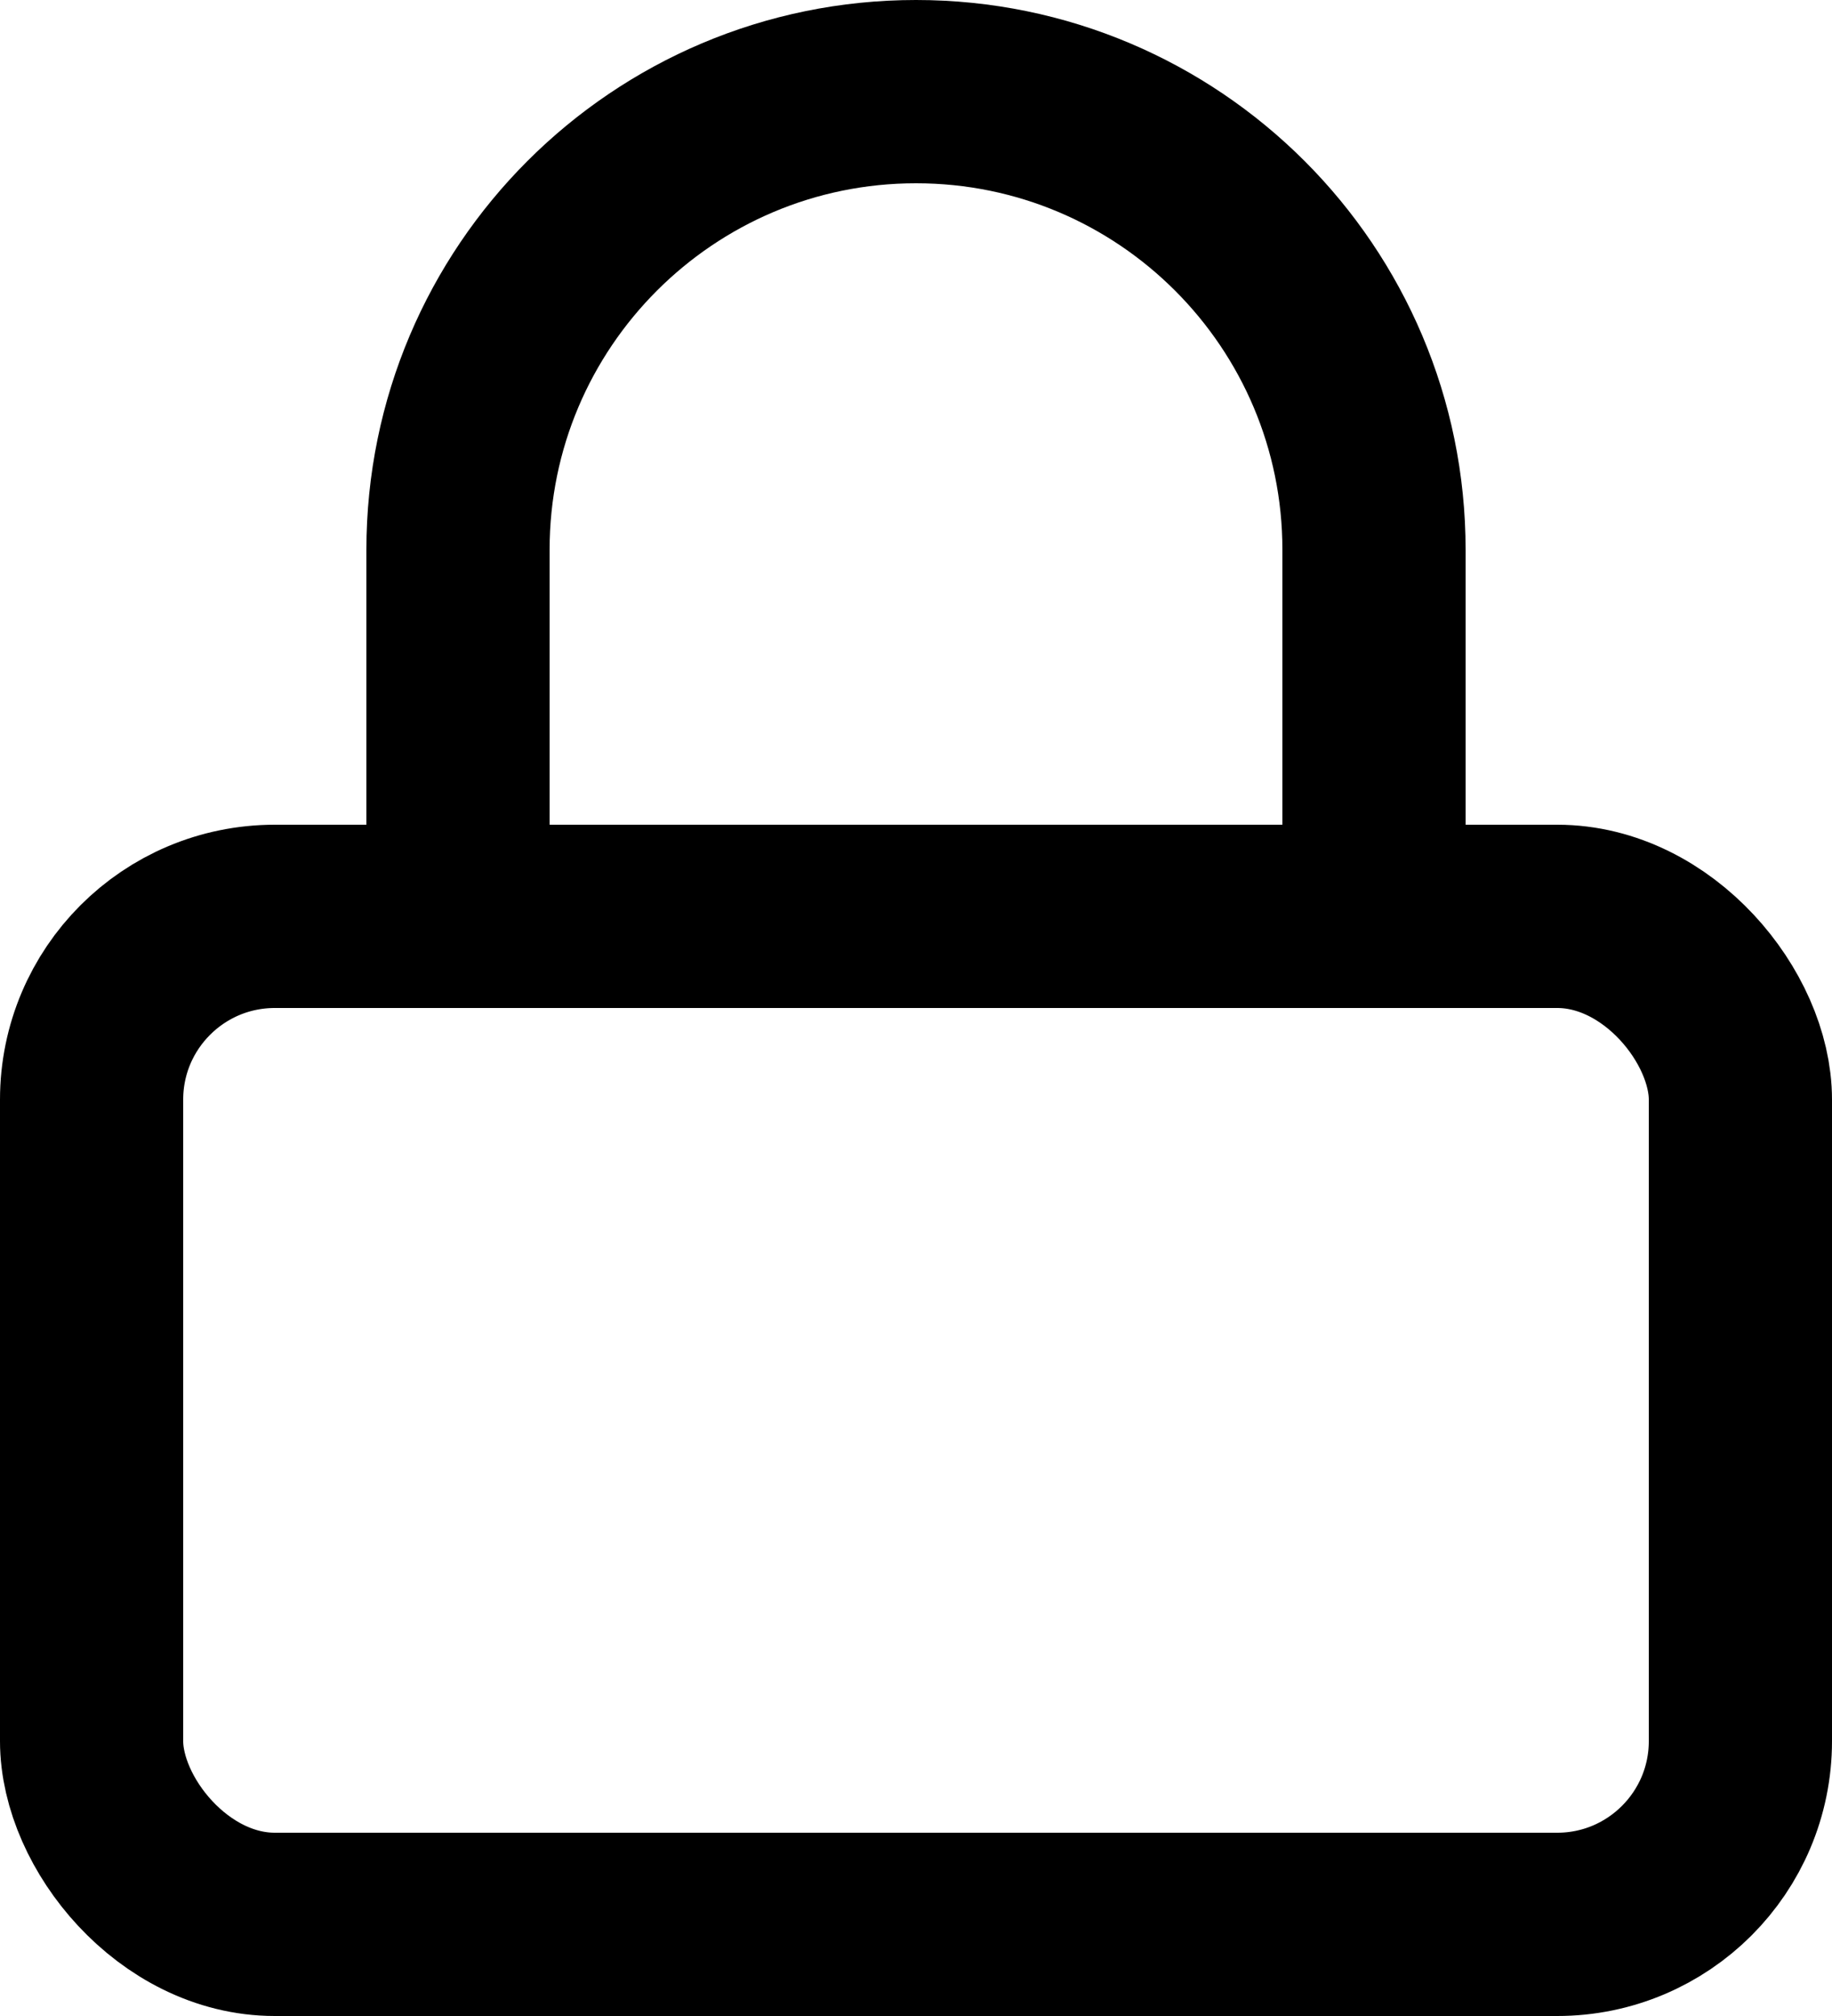 <?xml version="1.0" encoding="UTF-8"?>
<svg width="20px" height="22px" viewBox="0 0 20 22" version="1.1" xmlns="http://www.w3.org/2000/svg" xmlns:xlink="http://www.w3.org/1999/xlink">
    <title>lock</title>
    <g id="Icons" stroke="none" stroke-width="1" fill="none" fill-rule="evenodd" stroke-linecap="round" stroke-linejoin="round">
        <g id="feather-icon" transform="translate(-1208, -392)" stroke="#000000" stroke-width="2">
            <g id="lock" transform="translate(1209, 393)">
                <rect id="Rectangle-path" x="0" y="9" width="18" height="11" rx="2"></rect>
                <path d="M4,9 L4,5 C4,2.239 6.239,8.8817842e-16 9,8.8817842e-16 C11.761,8.8817842e-16 14,2.239 14,5 L14,9" id="Shape"></path>
            </g>
        </g>
    </g>
</svg>